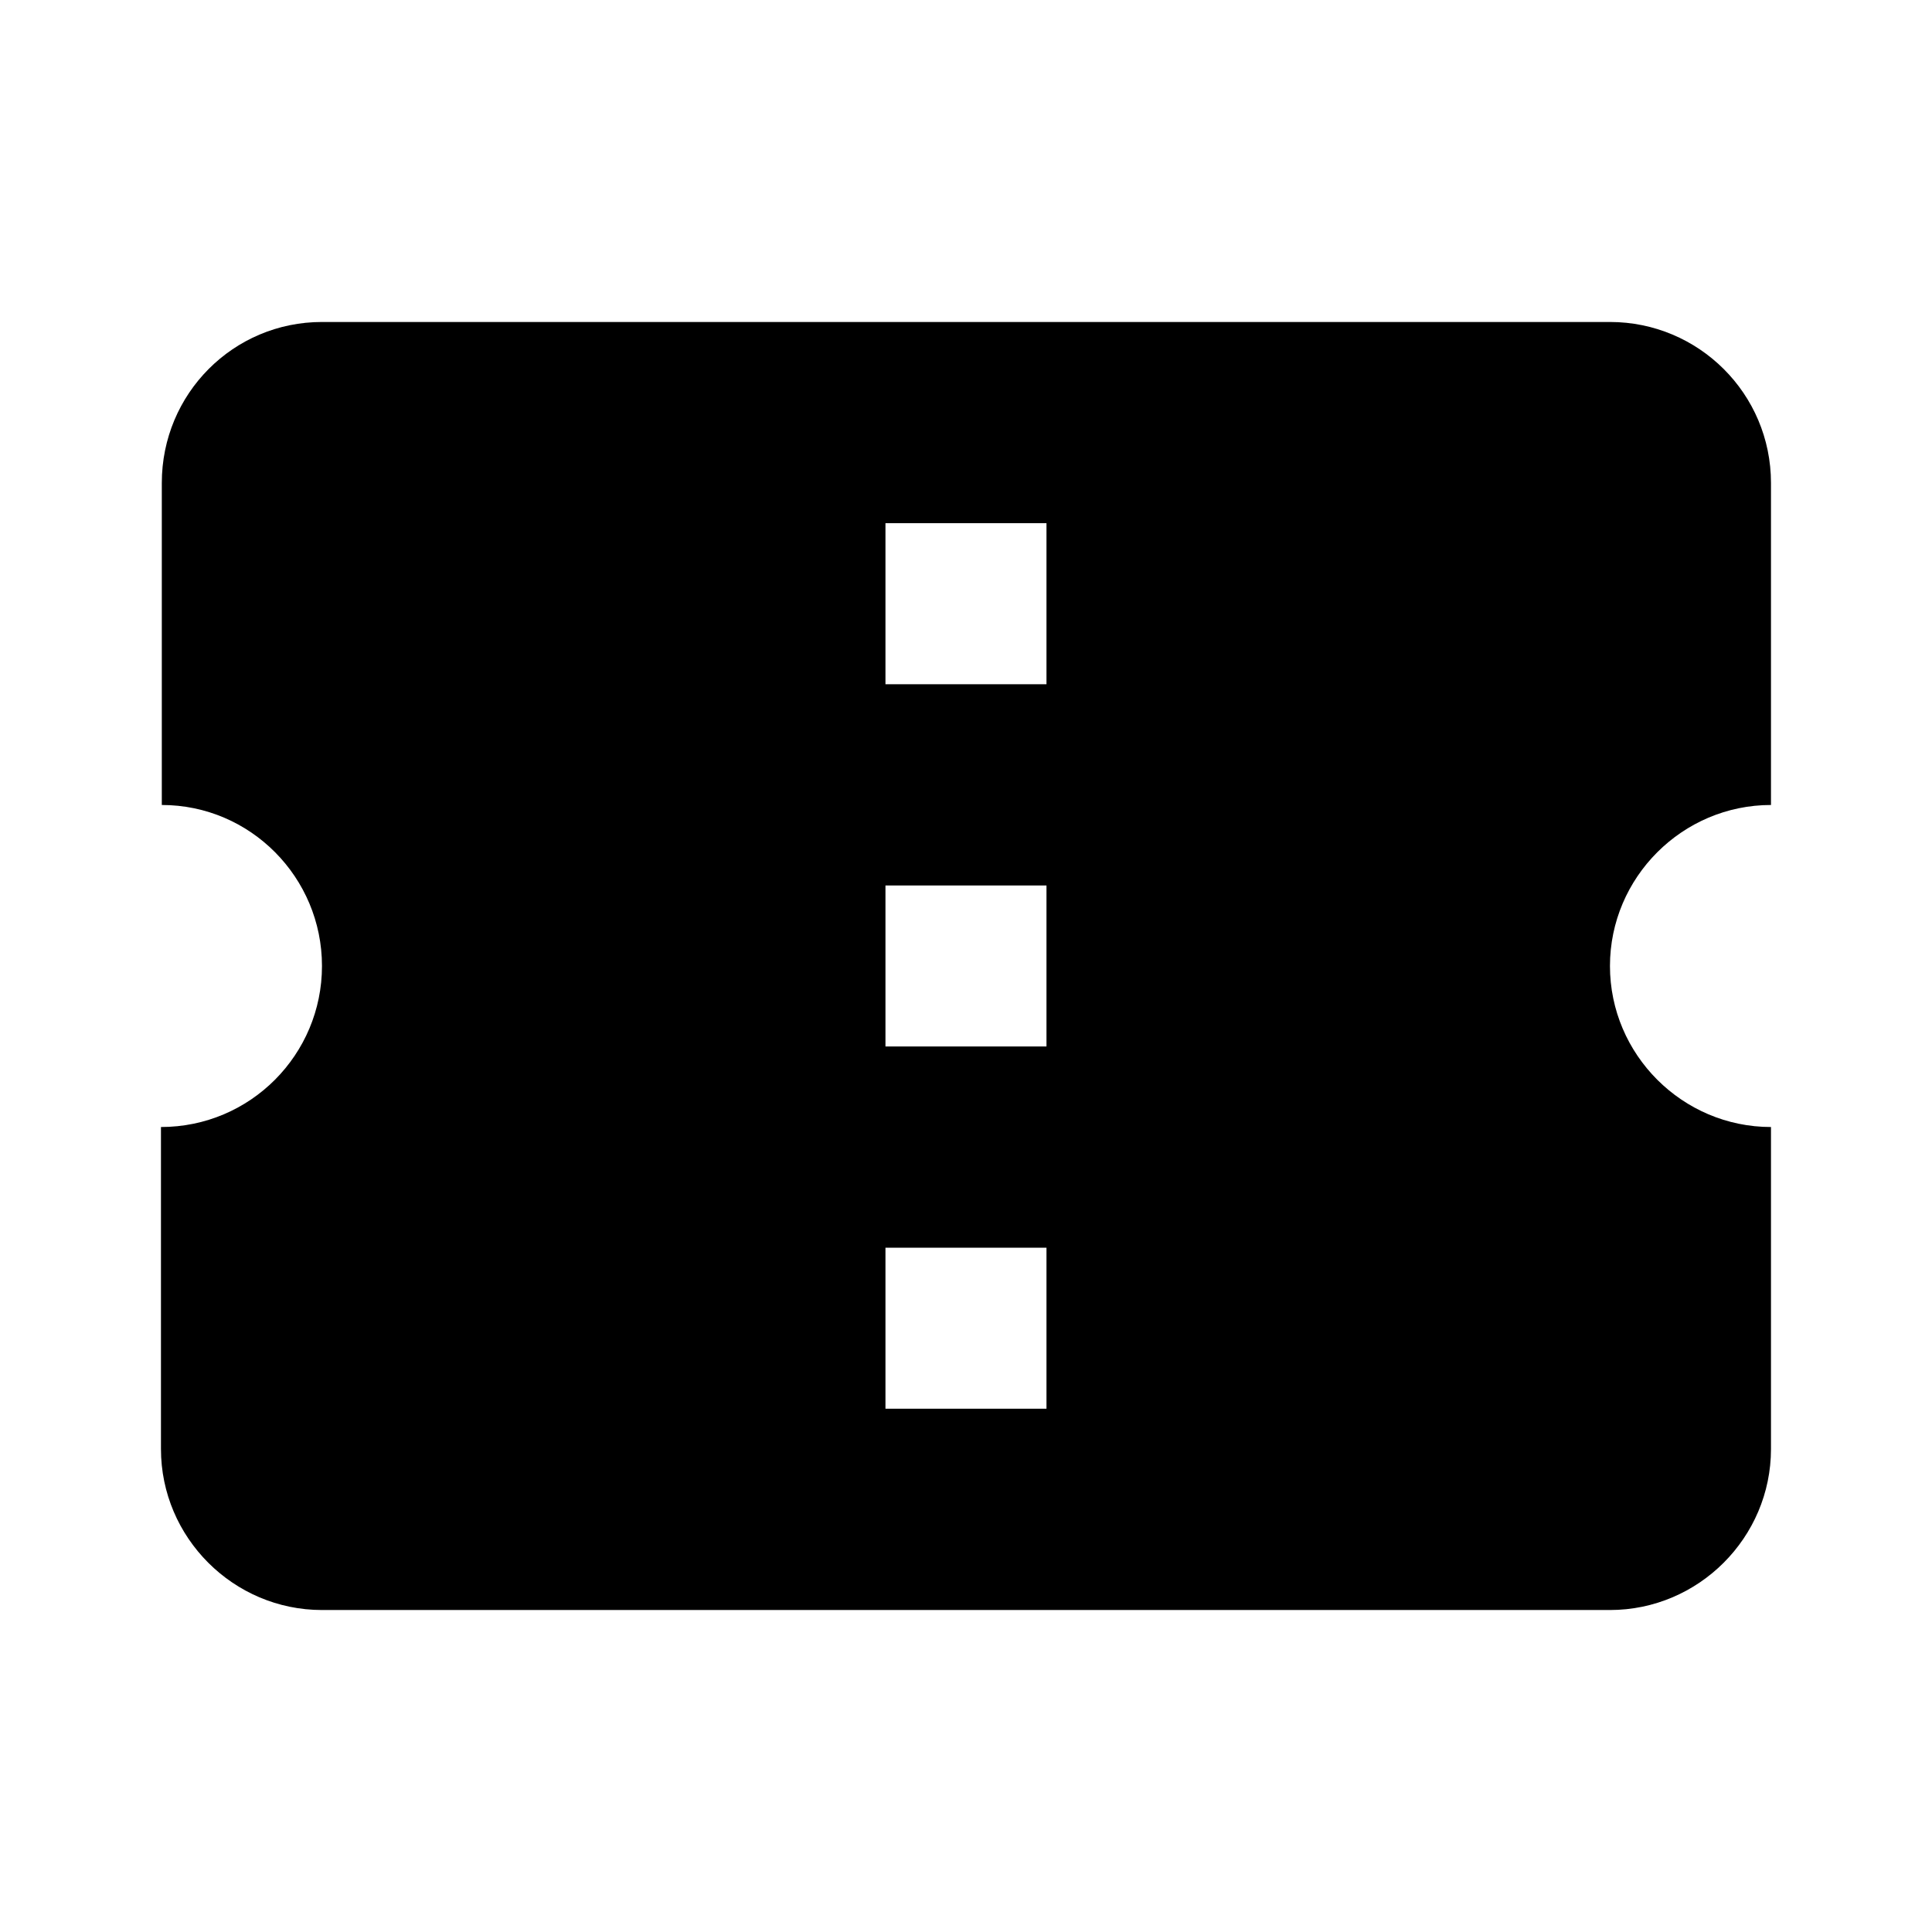 <!-- Generated by IcoMoon.io -->
<svg version="1.1" xmlns="http://www.w3.org/2000/svg" width="32" height="32" viewBox="0 0 32 32">
<title>mt-confirmation_number</title>
<path d="M29.333 13.333v-5.333c0-1.48-1.2-2.667-2.667-2.667h-21.333c-1.467 0-2.653 1.187-2.653 2.667v5.333c1.467 0 2.653 1.2 2.653 2.667s-1.187 2.667-2.667 2.667v5.333c0 1.467 1.2 2.667 2.667 2.667h21.333c1.467 0 2.667-1.2 2.667-2.667v-5.333c-1.467 0-2.667-1.2-2.667-2.667s1.2-2.667 2.667-2.667v0zM17.333 23.333h-2.667v-2.667h2.667v2.667zM17.333 17.333h-2.667v-2.667h2.667v2.667zM17.333 11.333h-2.667v-2.667h2.667v2.667z"></path>
</svg>
